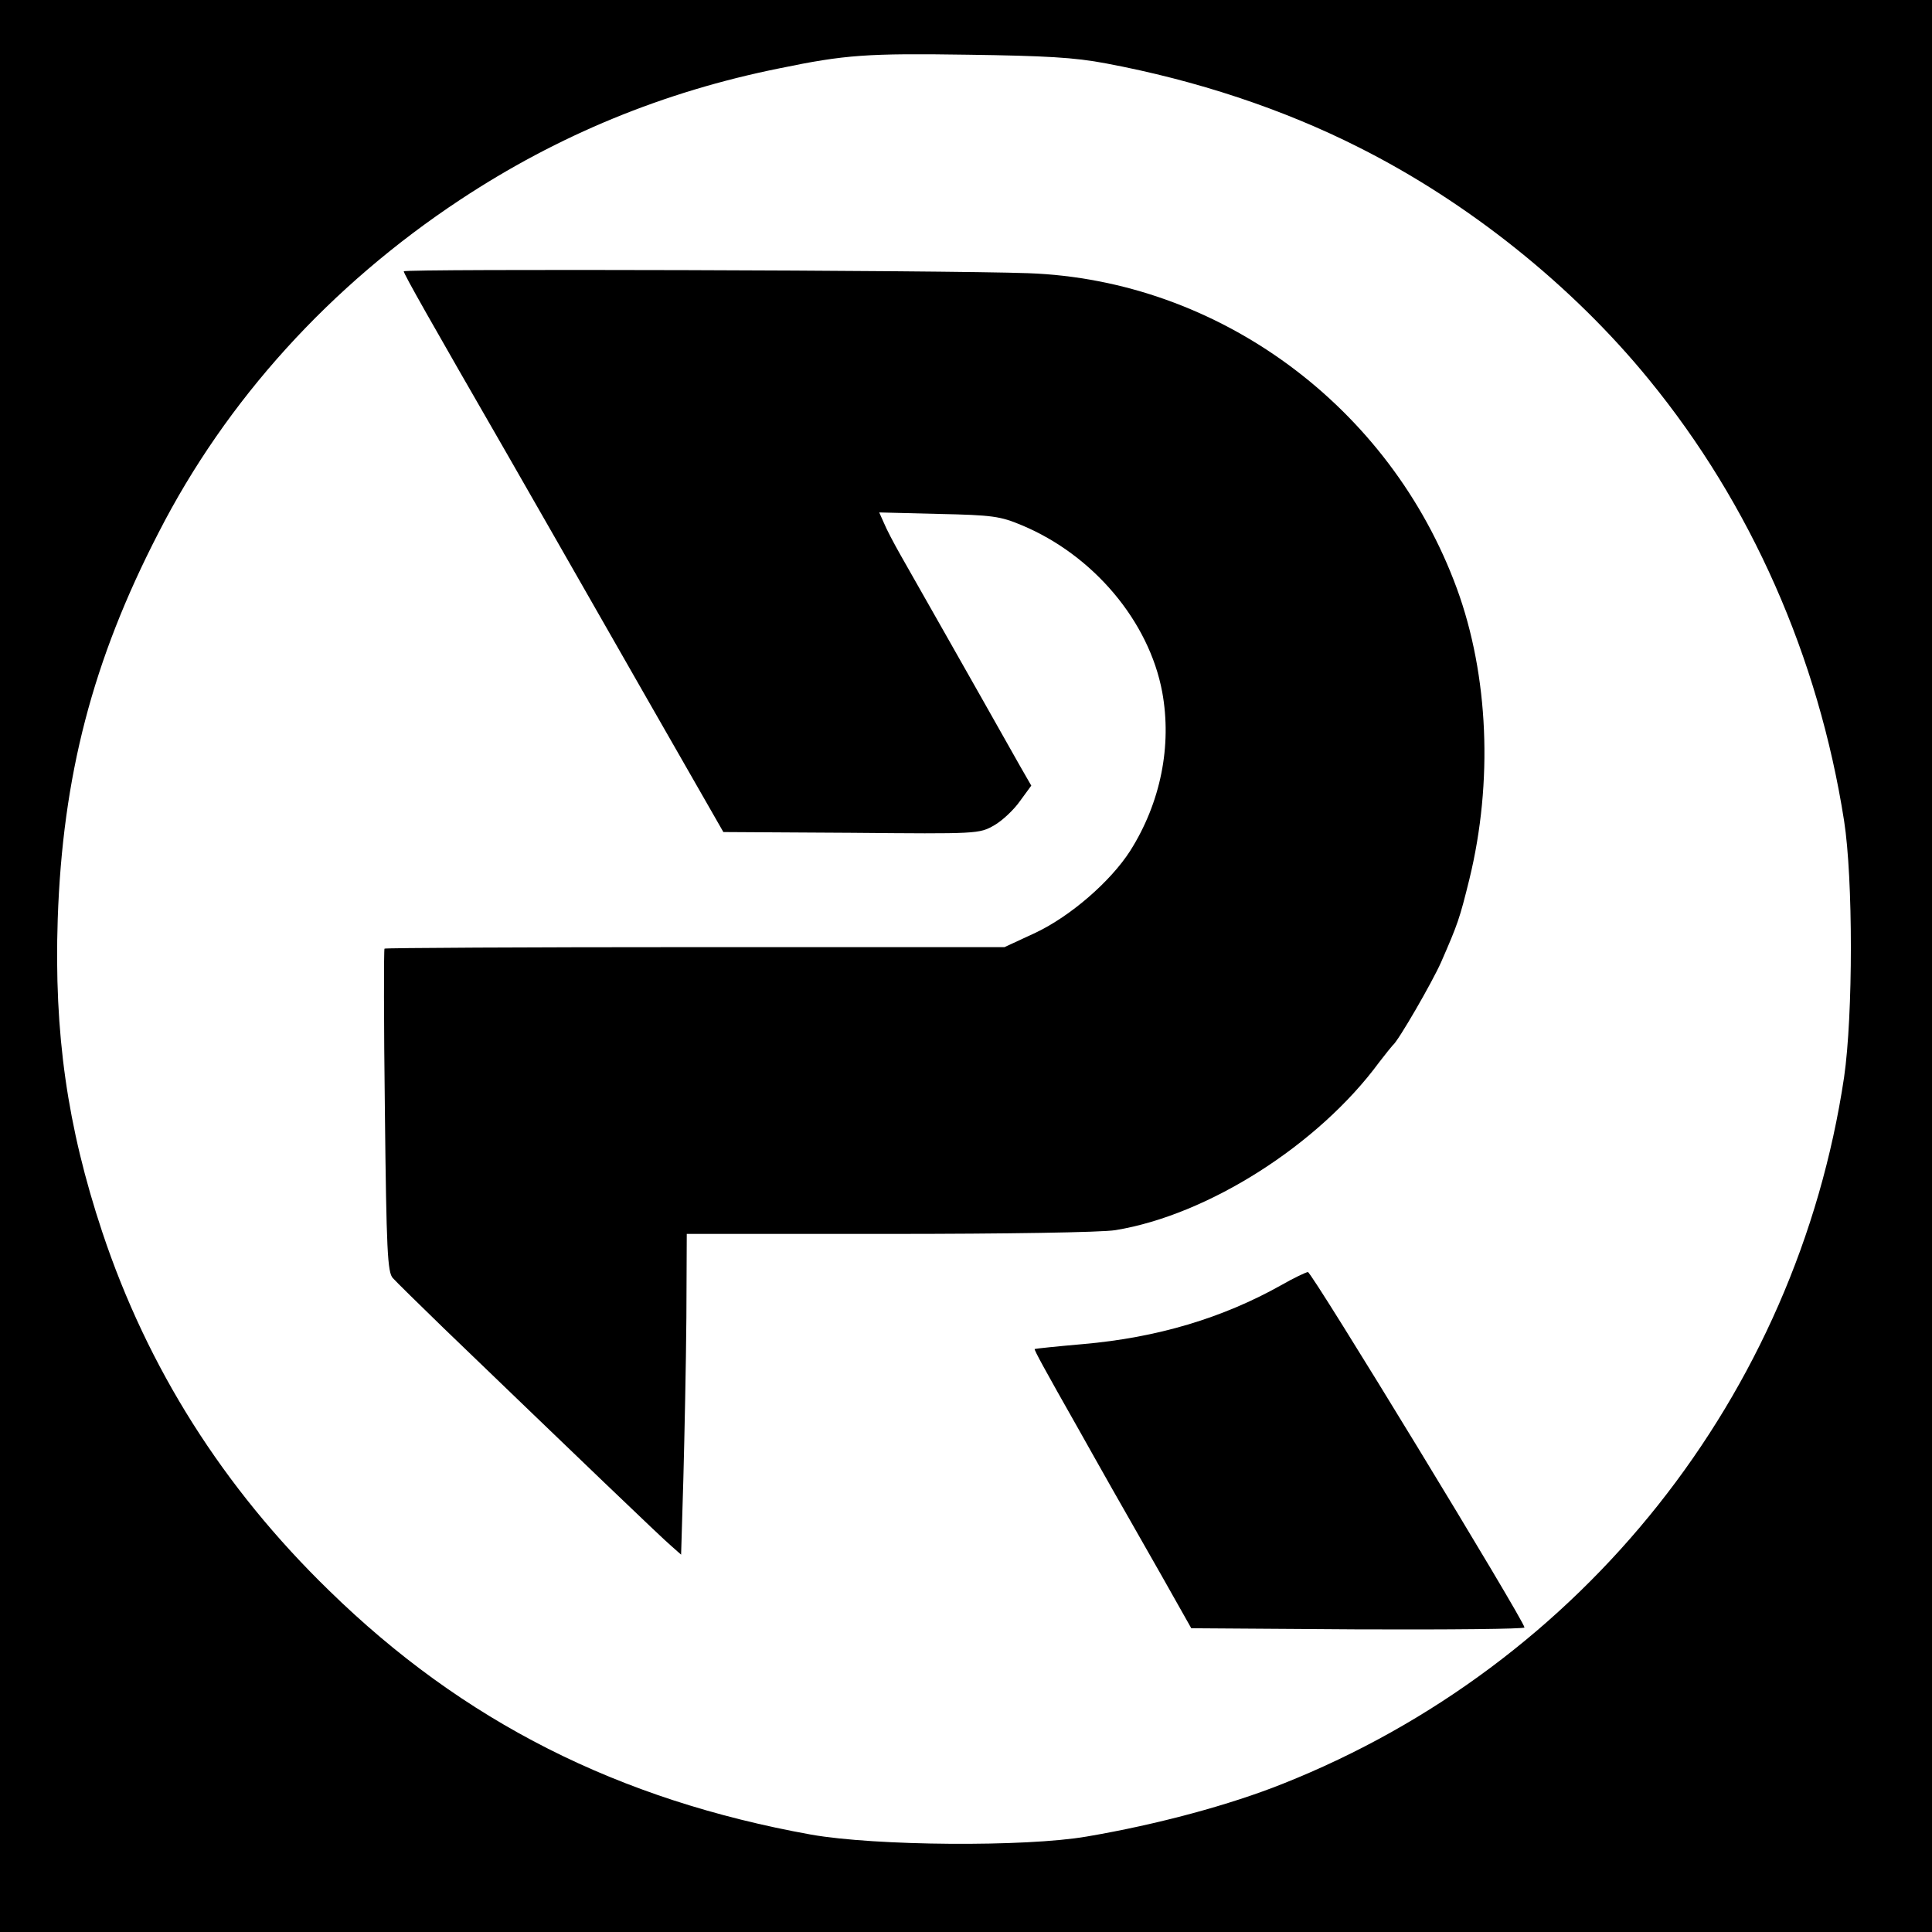 <?xml version="1.0" standalone="no"?>
<!DOCTYPE svg PUBLIC "-//W3C//DTD SVG 20010904//EN"
 "http://www.w3.org/TR/2001/REC-SVG-20010904/DTD/svg10.dtd">
<svg version="1.0" xmlns="http://www.w3.org/2000/svg"
 width="512pt" height="512pt" viewBox="0 0 512 512"
 preserveAspectRatio="xMidYMid meet">
<g transform="translate(0,512) scale(0.1,-0.1)"
fill="#000000" stroke="none">
<path d="M0 2560 l0 -2560 2560 0 2560 0 0 2560 0 2560 -2560 0 -2560 0 0
-2560z m2931 2392 c240 -45 469 -121 669 -222 291 -146 567 -367 770 -616 270
-330 449 -735 517 -1169 24 -154 24 -514 0 -680 -126 -842 -692 -1556 -1487
-1872 -140 -56 -332 -108 -520 -140 -162 -28 -560 -25 -730 5 -511 92 -922
299 -1278 647 -281 273 -481 590 -601 950 -93 280 -128 527 -118 830 13 378
92 684 267 1023 180 352 455 655 800 883 259 171 538 286 846 348 174 36 232
40 499 36 206 -3 282 -7 366 -23z"/>
<path d="M1070 4401 c0 -7 72 -134 272 -481 52 -91 109 -190 126 -220 17 -30
125 -219 240 -420 l209 -365 339 -2 c335 -3 339 -3 379 20 21 12 52 41 68 64
l30 41 -31 54 c-125 222 -290 512 -316 558 -17 30 -37 68 -43 83 l-13 29 158
-4 c142 -3 163 -6 220 -30 189 -79 337 -254 372 -442 26 -142 -4 -293 -85
-421 -52 -81 -158 -173 -251 -217 l-82 -38 -819 0 c-451 0 -822 -2 -824 -4 -2
-2 -2 -196 1 -430 4 -370 7 -428 21 -443 9 -10 70 -70 135 -133 347 -334 579
-557 603 -577 l26 -23 6 202 c3 112 7 303 8 426 l1 222 538 0 c304 0 563 4
598 10 245 40 538 226 699 445 17 22 33 42 36 45 14 10 105 168 128 220 45
103 49 115 75 220 63 258 51 540 -33 770 -177 483 -632 818 -1136 836 -220 8
-1655 12 -1655 5z"/>
<path d="M3395 1714 c-155 -87 -329 -139 -525 -156 -69 -6 -126 -12 -128 -13
-2 -2 27 -55 116 -212 21 -38 61 -108 89 -158 28 -49 87 -153 131 -230 l79
-140 442 -3 c242 -1 441 1 441 5 0 17 -564 943 -574 942 -6 -1 -38 -16 -71
-35z"/>
</g>
</svg>

